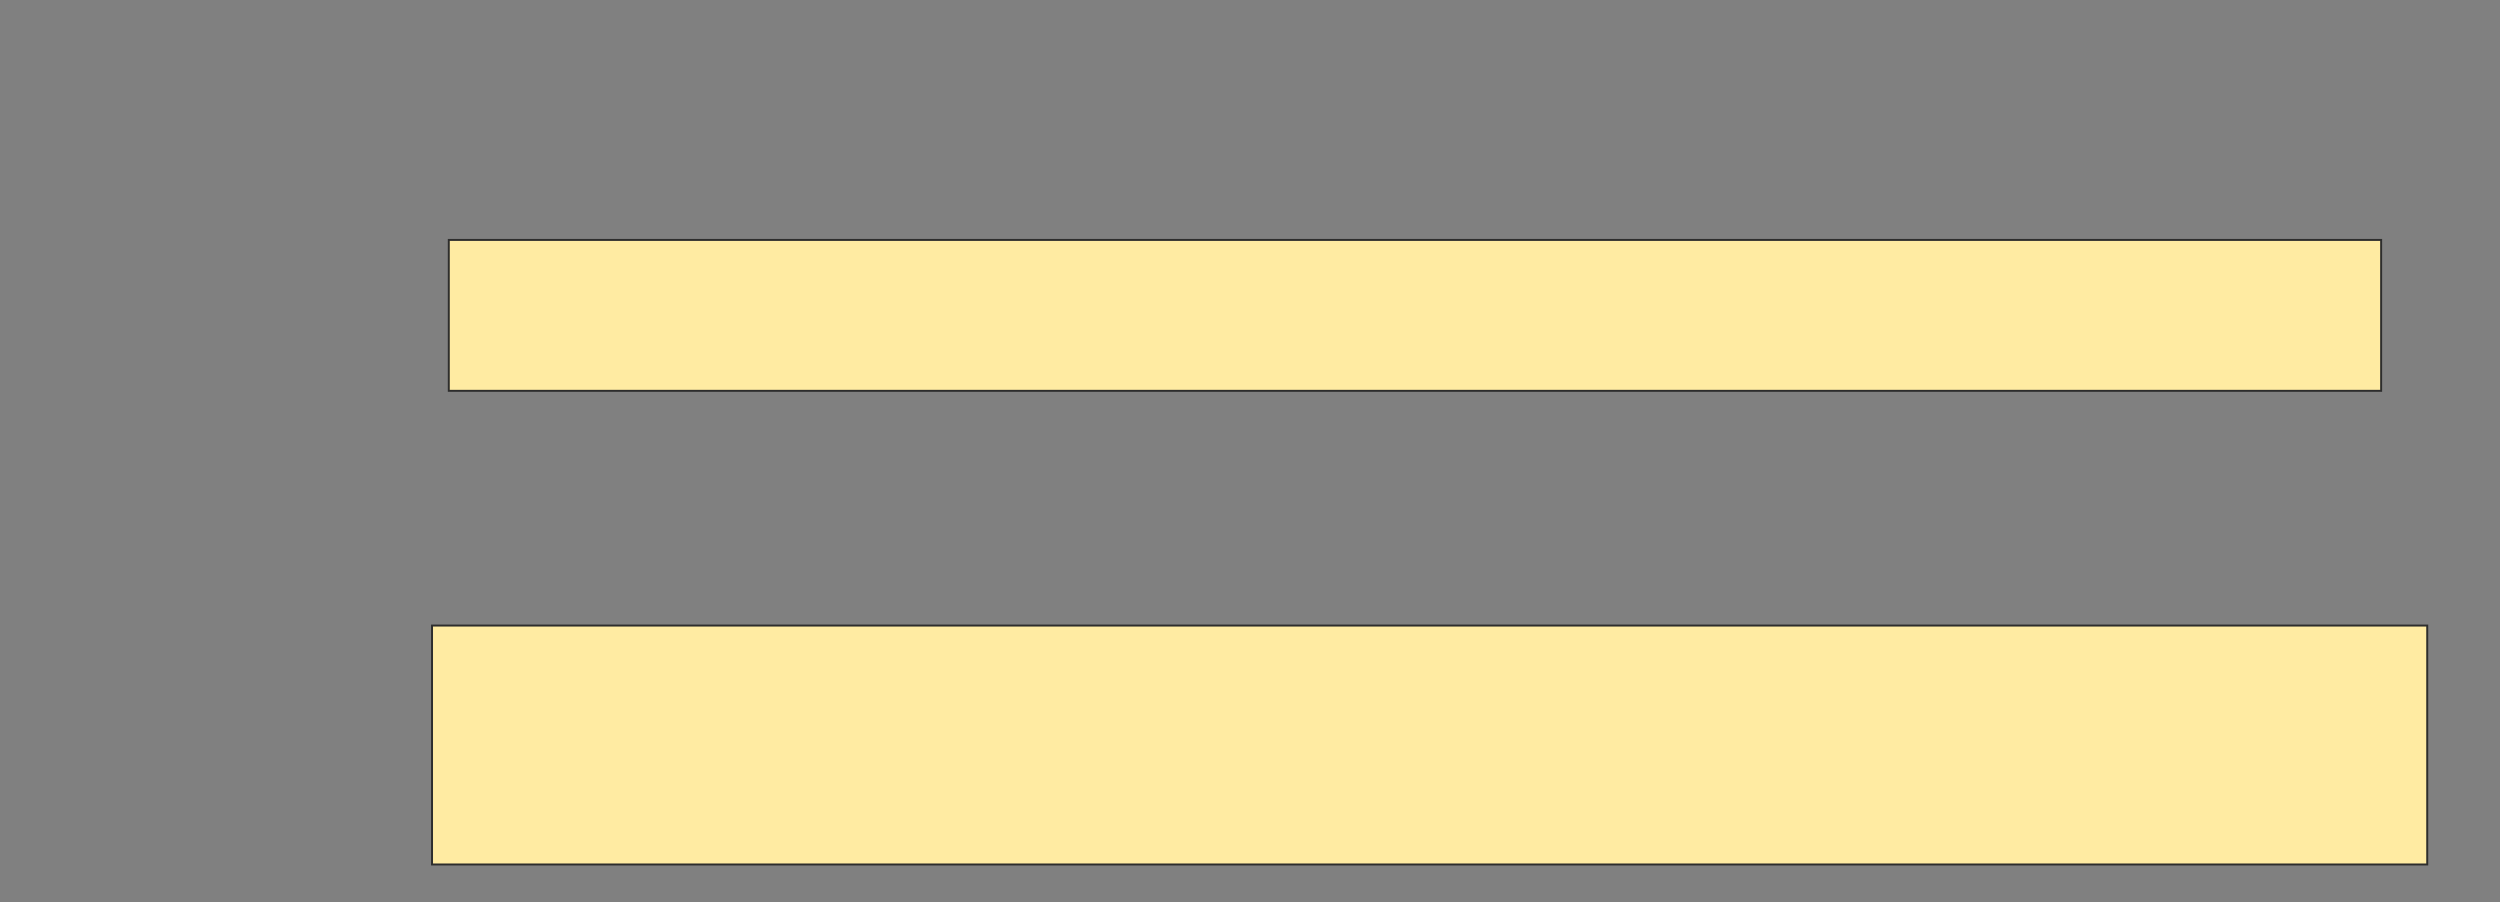 <svg xmlns="http://www.w3.org/2000/svg" width="1269" height="458">
 <rect width="100%" height="100%" fill="#808080" stroke="none"/>
 <!-- Created with Image Occlusion Enhanced -->
 <g>
  <title>Labels</title>
 </g>
 <g>
  <title>Masks</title>
  <rect id="3f6e5d068ff04a538d24fbed98c11066-ao-1" height="76.596" width="980.851" y="121.787" x="227.809" stroke="#2D2D2D" fill="#FFEBA2"/>
  
  <rect id="3f6e5d068ff04a538d24fbed98c11066-ao-3" height="121.277" width="1012.766" y="317.532" x="219.298" stroke="#2D2D2D" fill="#FFEBA2"/>
 </g>
</svg>